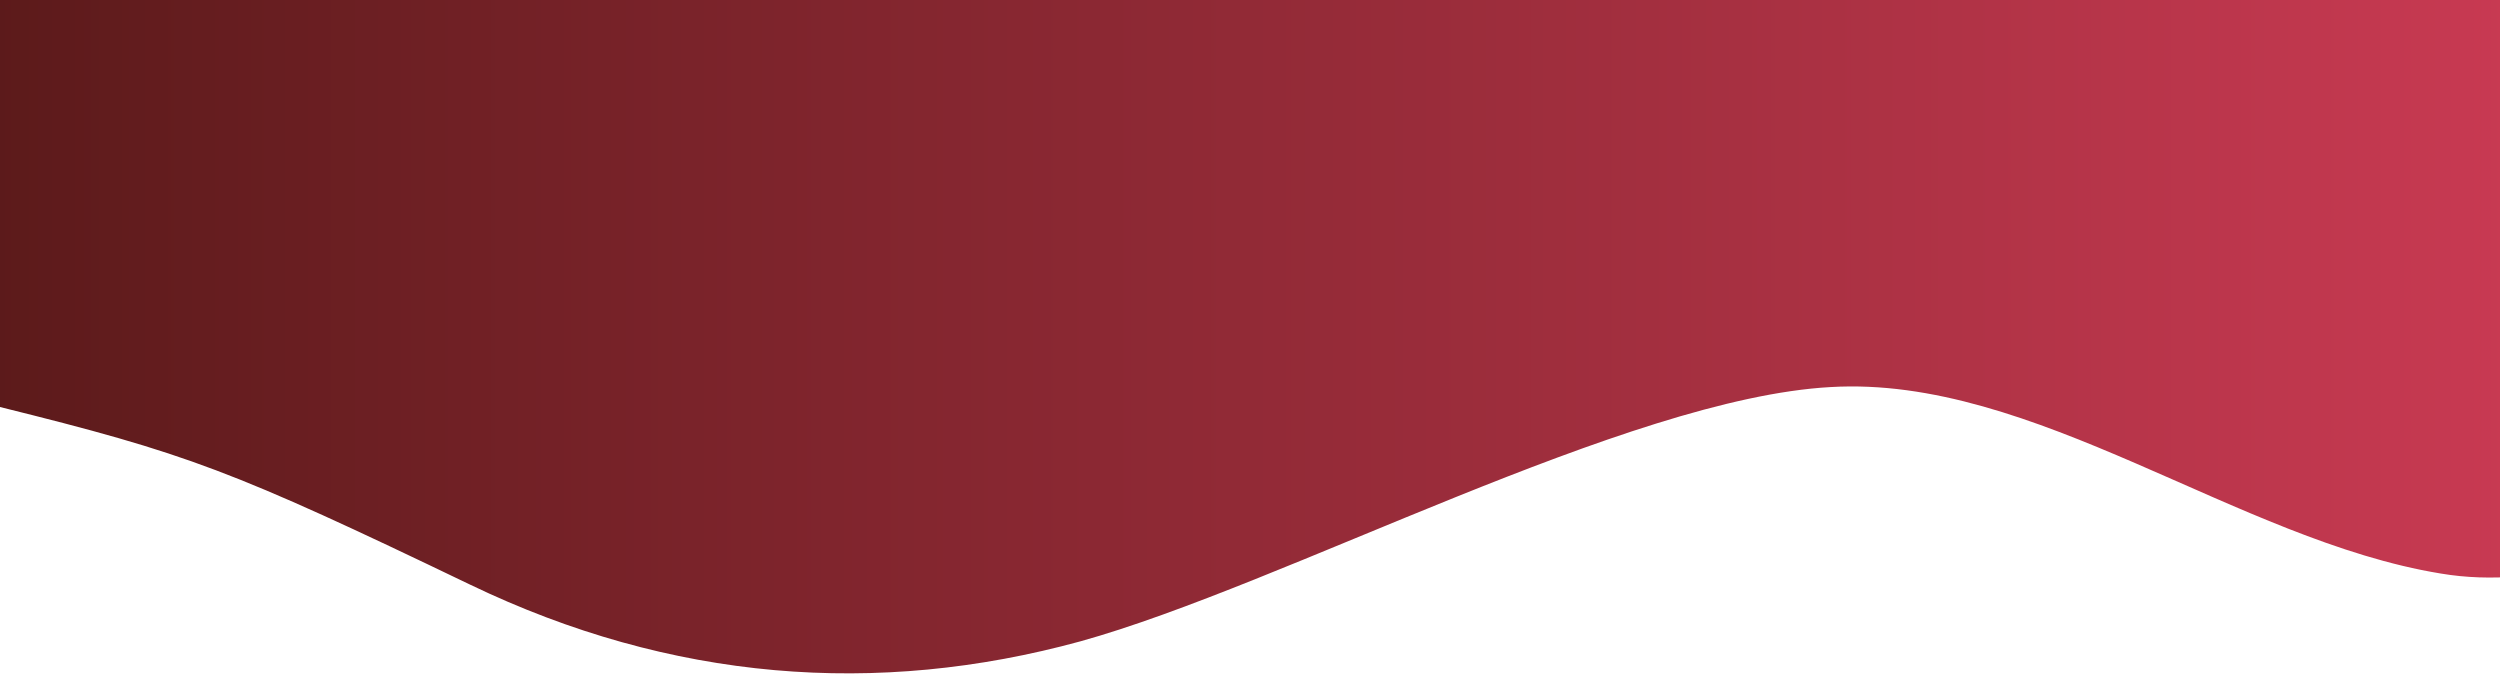 <?xml version="1.0" encoding="UTF-8" standalone="no"?>
<svg
   height="320"
   width="1180"
   preserveAspectRatio="none"
   viewBox="0 0 1180 320">
  <path
     d="M 0,0 -0.674,191.939 C 88.85,214.155 109.109,221.739 222,276 c 94.808,45.569 192,53 288,26.7 96,-26.7 258,-114.7 354,-120 96,-5.7 192,72.3 288,88 96,16.3 206.654,-76.444 254.78,-99.648 C 1421.546,163.932 1440,160 1440,160 V 0 H 1392 1152 864 576 288 48 Z"
     fill-opacity="1"
     fill="url(#grad)" />
  <defs>
    <linearGradient
       y2="0"
       x2="1"
       y1="0"
       x1="0"
       id="grad">
      <stop
         style="stop-color:#5b1a1a;stop-opacity:1"
         offset="0%" />
      <stop
         style="stop-color:#e1415f;stop-opacity:1"
         offset="100%" />
    </linearGradient>
  </defs>
</svg>
